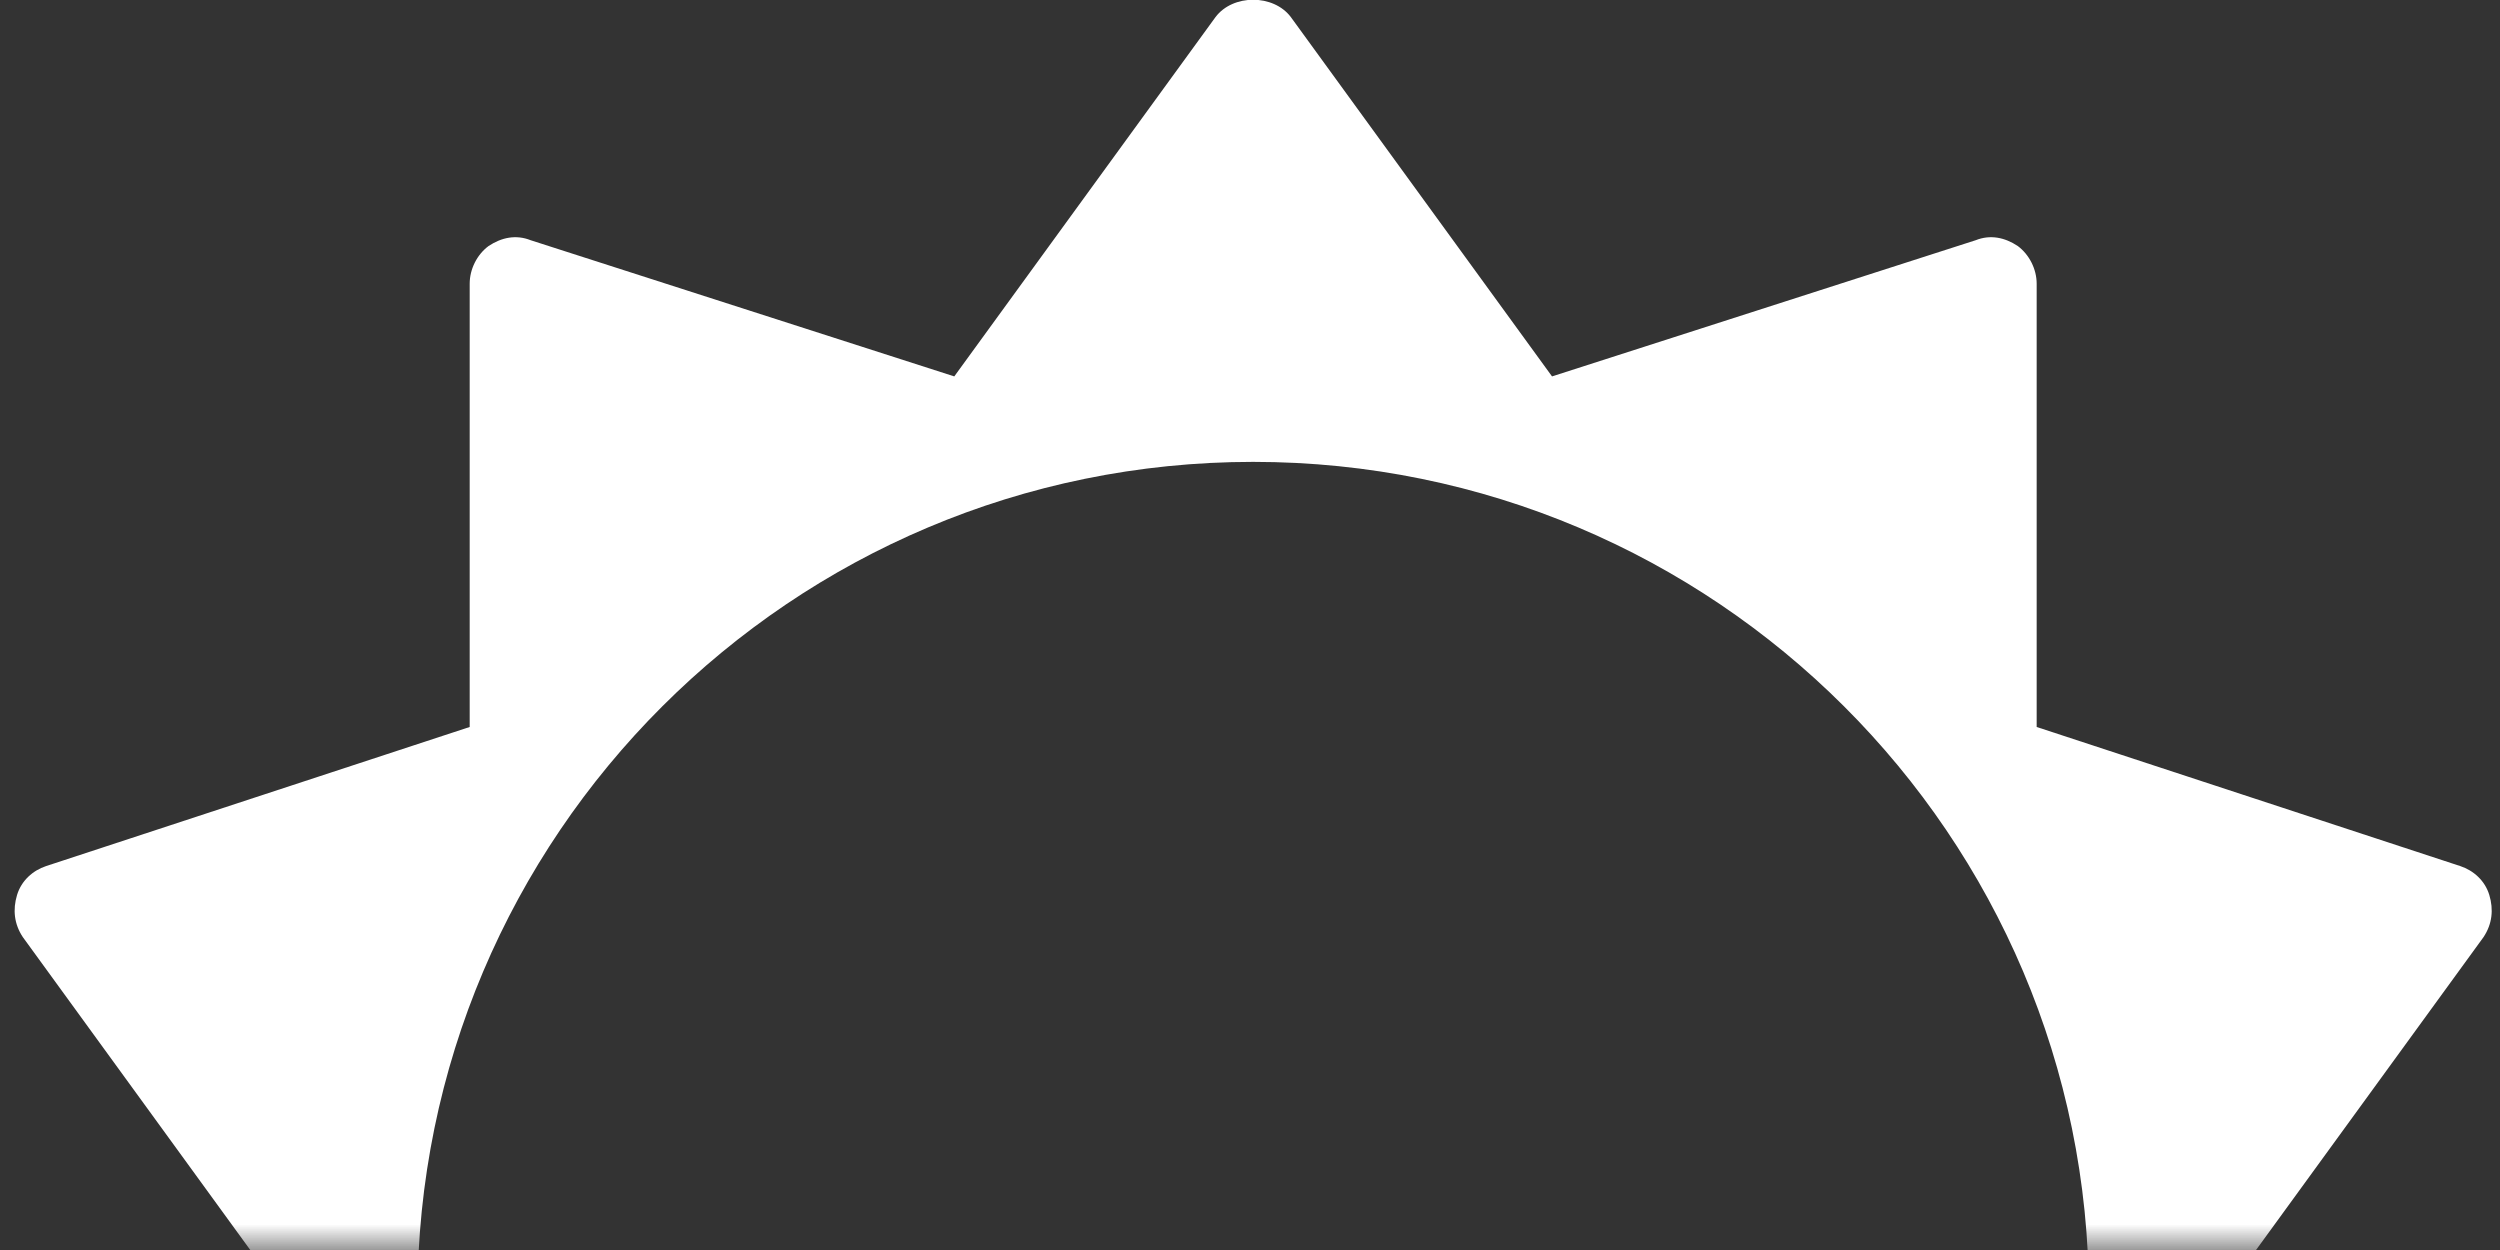 <?xml version="1.0" encoding="UTF-8"?>
<svg width="48px" height="24px" viewBox="0 0 48 24" version="1.1" xmlns="http://www.w3.org/2000/svg" xmlns:xlink="http://www.w3.org/1999/xlink">
    <rect x="0" y="0" width="48" height="24" fill="#333333" stroke="none"/>
    <!-- Generator: Sketch 43.2 (39069) - http://www.bohemiancoding.com/sketch -->
    <title></title>
    <desc>Created with Sketch.</desc>
    <defs>
        <rect id="path-1" x="0" y="0" width="50" height="27"></rect>
    </defs>
    <g id="Desktop" stroke="none" stroke-width="1" fill="none" fill-rule="evenodd">
        <g id="PSP-ChaikinInsights-Grid" transform="translate(-13, -57)">
            <g id="" transform="translate(12, 54)">
                <mask id="mask-2" fill="white">
                    <use xlink:href="#path-1"></use>
                </mask>
                <g id="Mask" transform="translate(25, 13.5) scale(1, -1) translate(-25, -13.5) "></g>
                <path d="M41.107,27.89 C41.107,19.045 33.919,11.868 25.061,11.868 C16.202,11.868 9.015,19.045 9.015,27.89 C9.015,36.736 16.202,43.912 25.061,43.912 C33.919,43.912 41.107,36.736 41.107,27.89 Z M48.795,35.595 C48.712,35.873 48.489,36.068 48.238,36.151 L40.104,38.822 L40.104,47.333 C40.104,47.612 39.964,47.89 39.742,48.057 C39.491,48.224 39.212,48.279 38.934,48.168 L30.799,45.553 L25.785,52.452 C25.618,52.674 25.339,52.813 25.061,52.813 C24.782,52.813 24.504,52.674 24.337,52.452 L19.322,45.553 L11.188,48.168 C10.909,48.279 10.631,48.224 10.38,48.057 C10.157,47.89 10.018,47.612 10.018,47.333 L10.018,38.822 L1.884,36.151 C1.633,36.068 1.41,35.873 1.327,35.595 C1.243,35.317 1.271,35.011 1.438,34.788 L6.452,27.89 L1.438,20.992 C1.271,20.741 1.243,20.463 1.327,20.185 C1.41,19.907 1.633,19.712 1.884,19.629 L10.018,16.958 L10.018,8.447 C10.018,8.169 10.157,7.89 10.38,7.724 C10.631,7.557 10.909,7.501 11.188,7.612 L19.322,10.227 L24.337,3.329 C24.671,2.884 25.451,2.884 25.785,3.329 L30.799,10.227 L38.934,7.612 C39.212,7.501 39.491,7.557 39.742,7.724 C39.964,7.89 40.104,8.169 40.104,8.447 L40.104,16.958 L48.238,19.629 C48.489,19.712 48.712,19.907 48.795,20.185 C48.879,20.463 48.851,20.741 48.684,20.992 L43.669,27.89 L48.684,34.788 C48.851,35.011 48.879,35.317 48.795,35.595 Z" fill="#FFFFFF" mask="url(#mask-2)"></path>
            </g>
        </g>
    </g>
</svg>